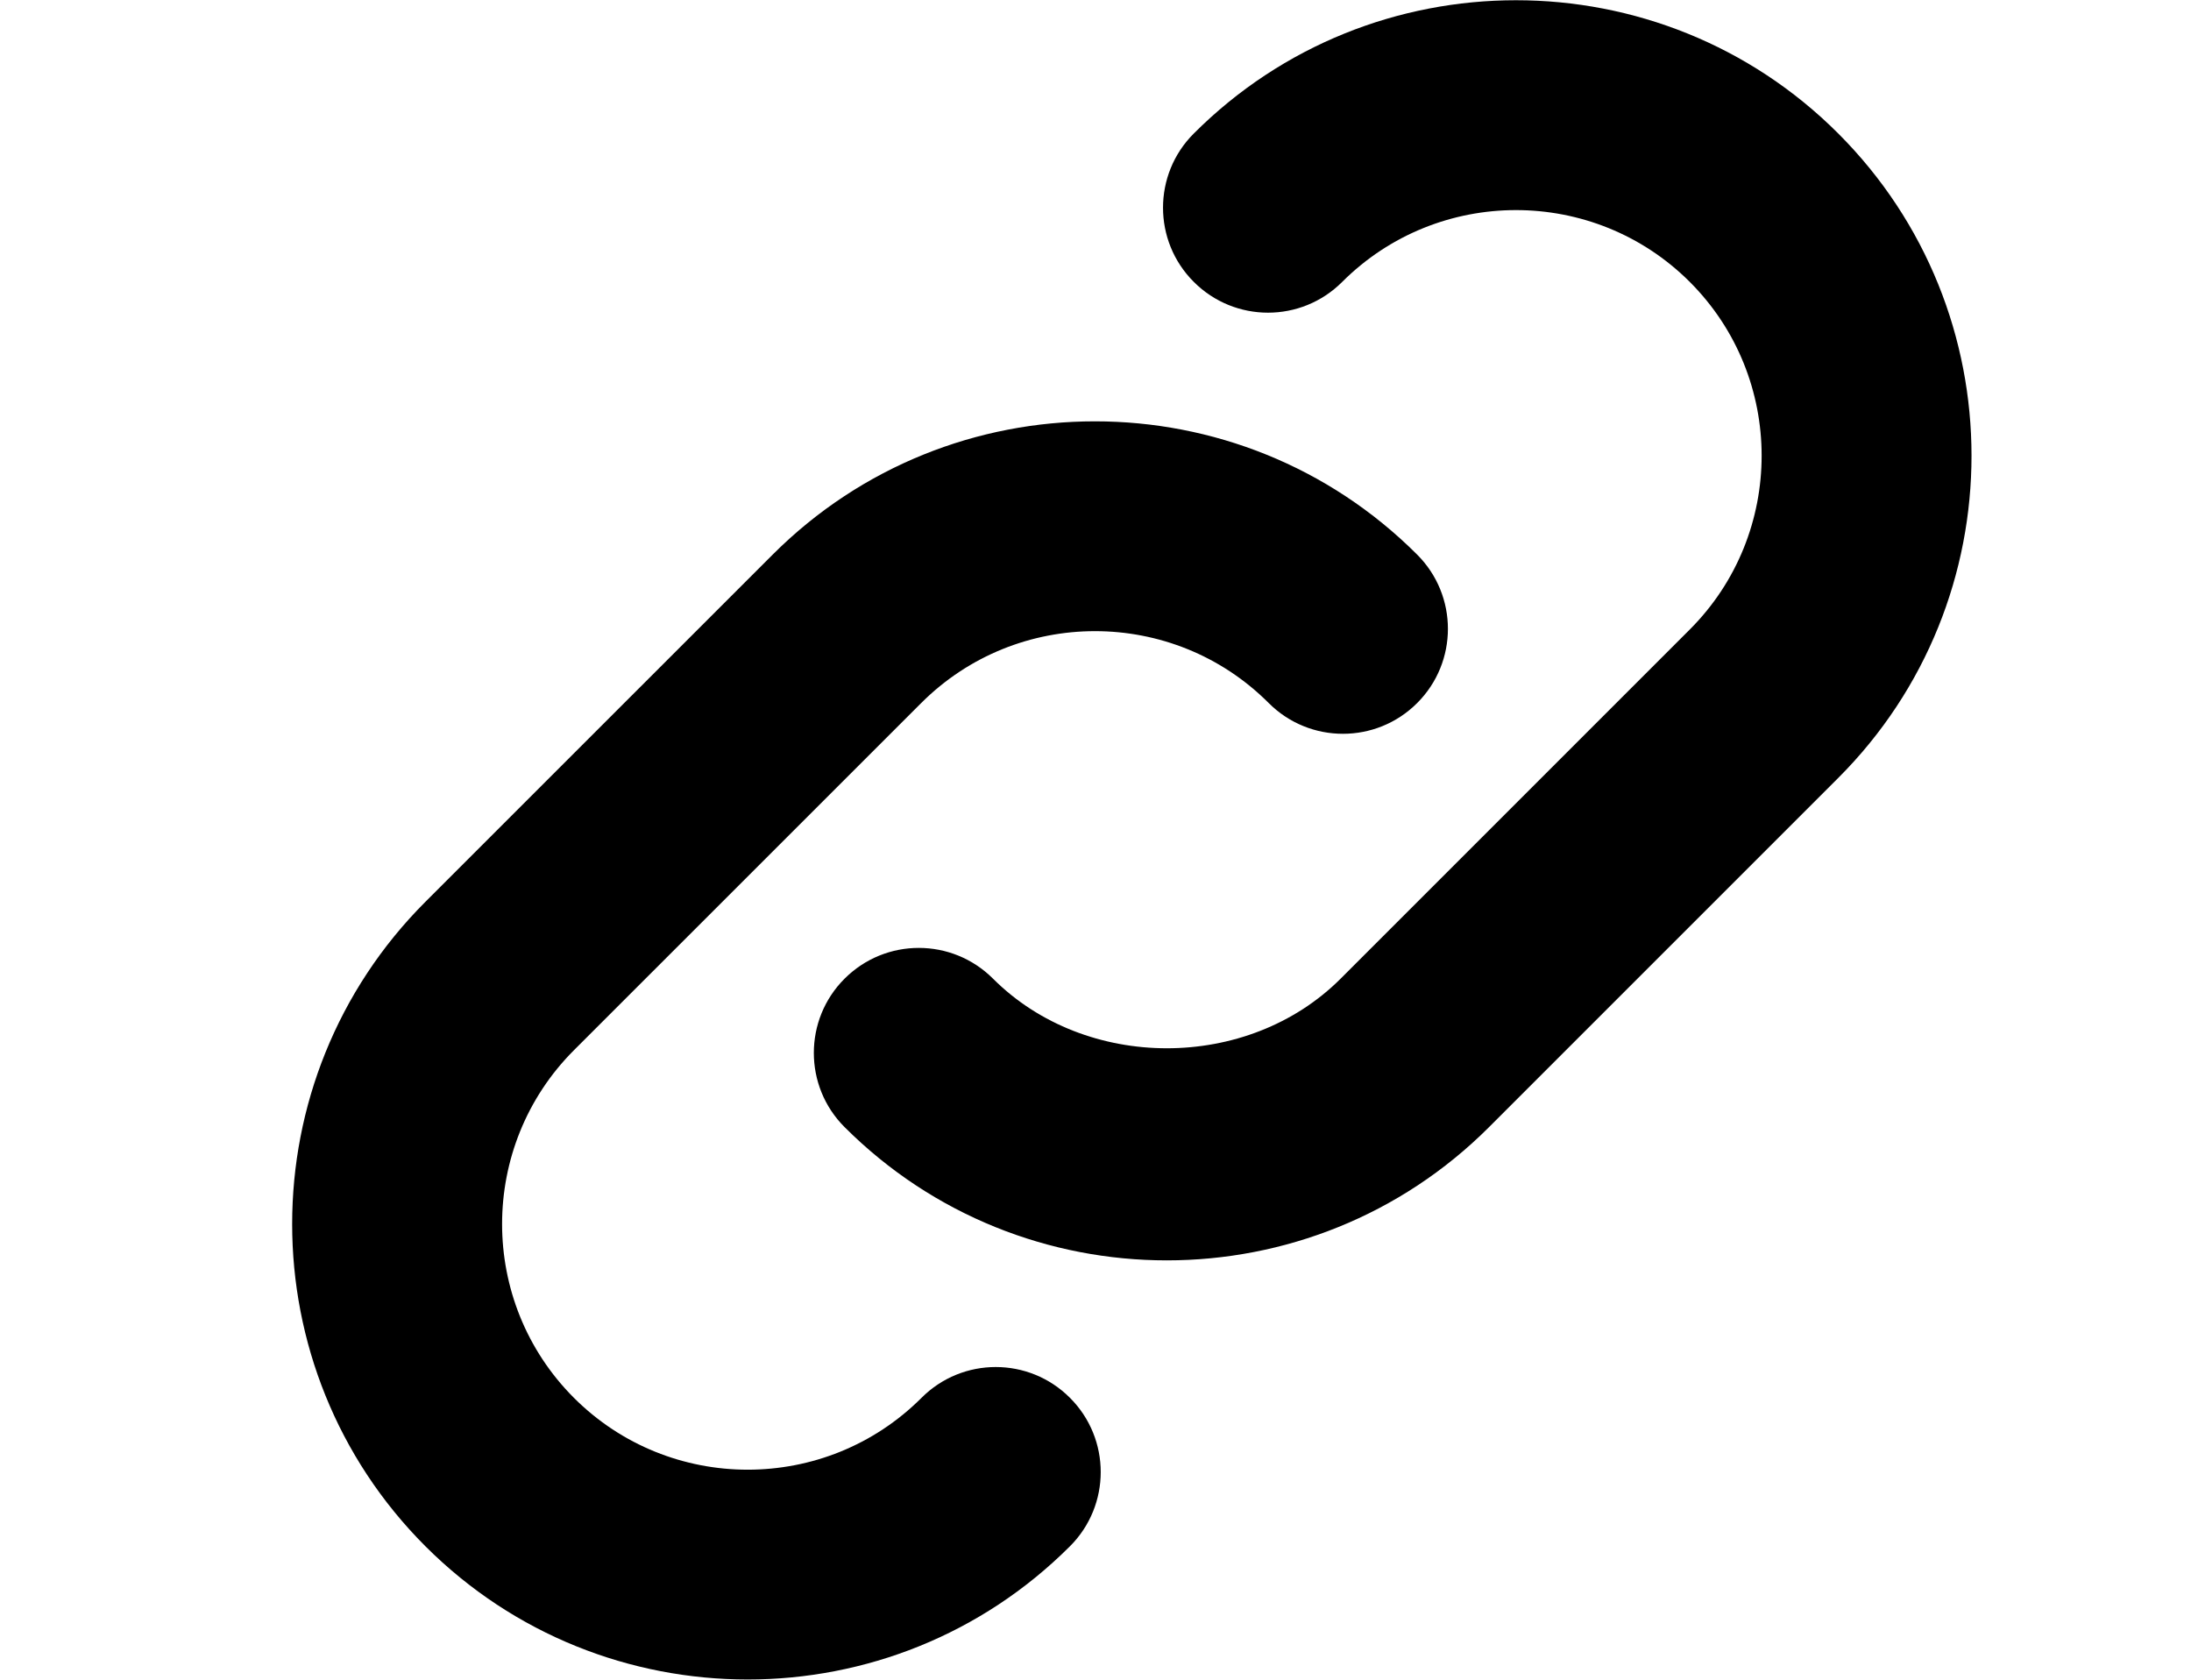 <svg width="30" height="23" viewBox="0 0 30 23" fill="none" xmlns="http://www.w3.org/2000/svg">
<path d="M11.564 15.433C11.003 14.873 11.003 13.961 11.564 13.401C12.126 12.839 13.035 12.839 13.597 13.401C14.868 14.671 17.085 14.672 18.356 13.401L23.137 8.62C24.449 7.308 24.449 5.172 23.137 3.86C21.825 2.549 19.69 2.549 18.378 3.86C17.817 4.422 16.907 4.422 16.346 3.86C15.784 3.3 15.784 2.388 16.346 1.828C18.778 -0.605 22.738 -0.605 25.17 1.828C27.603 4.261 27.603 8.219 25.17 10.652L20.389 15.433C19.172 16.65 17.574 17.258 15.976 17.258C14.379 17.258 12.78 16.649 11.564 15.433ZM10.238 22.997C11.836 22.997 13.433 22.389 14.65 21.173C15.212 20.612 15.212 19.701 14.65 19.14C14.089 18.578 13.179 18.578 12.618 19.14C11.305 20.453 9.169 20.452 7.858 19.14C6.547 17.828 6.547 15.693 7.858 14.381L12.613 9.627C13.926 8.314 16.061 8.314 17.372 9.627C17.933 10.188 18.843 10.188 19.404 9.627C19.966 9.066 19.966 8.155 19.404 7.594C16.971 5.161 13.013 5.161 10.58 7.594L5.825 12.348C3.392 14.782 3.392 18.739 5.825 21.173C7.042 22.39 8.64 22.997 10.238 22.997Z" fill="black"/>
</svg>
